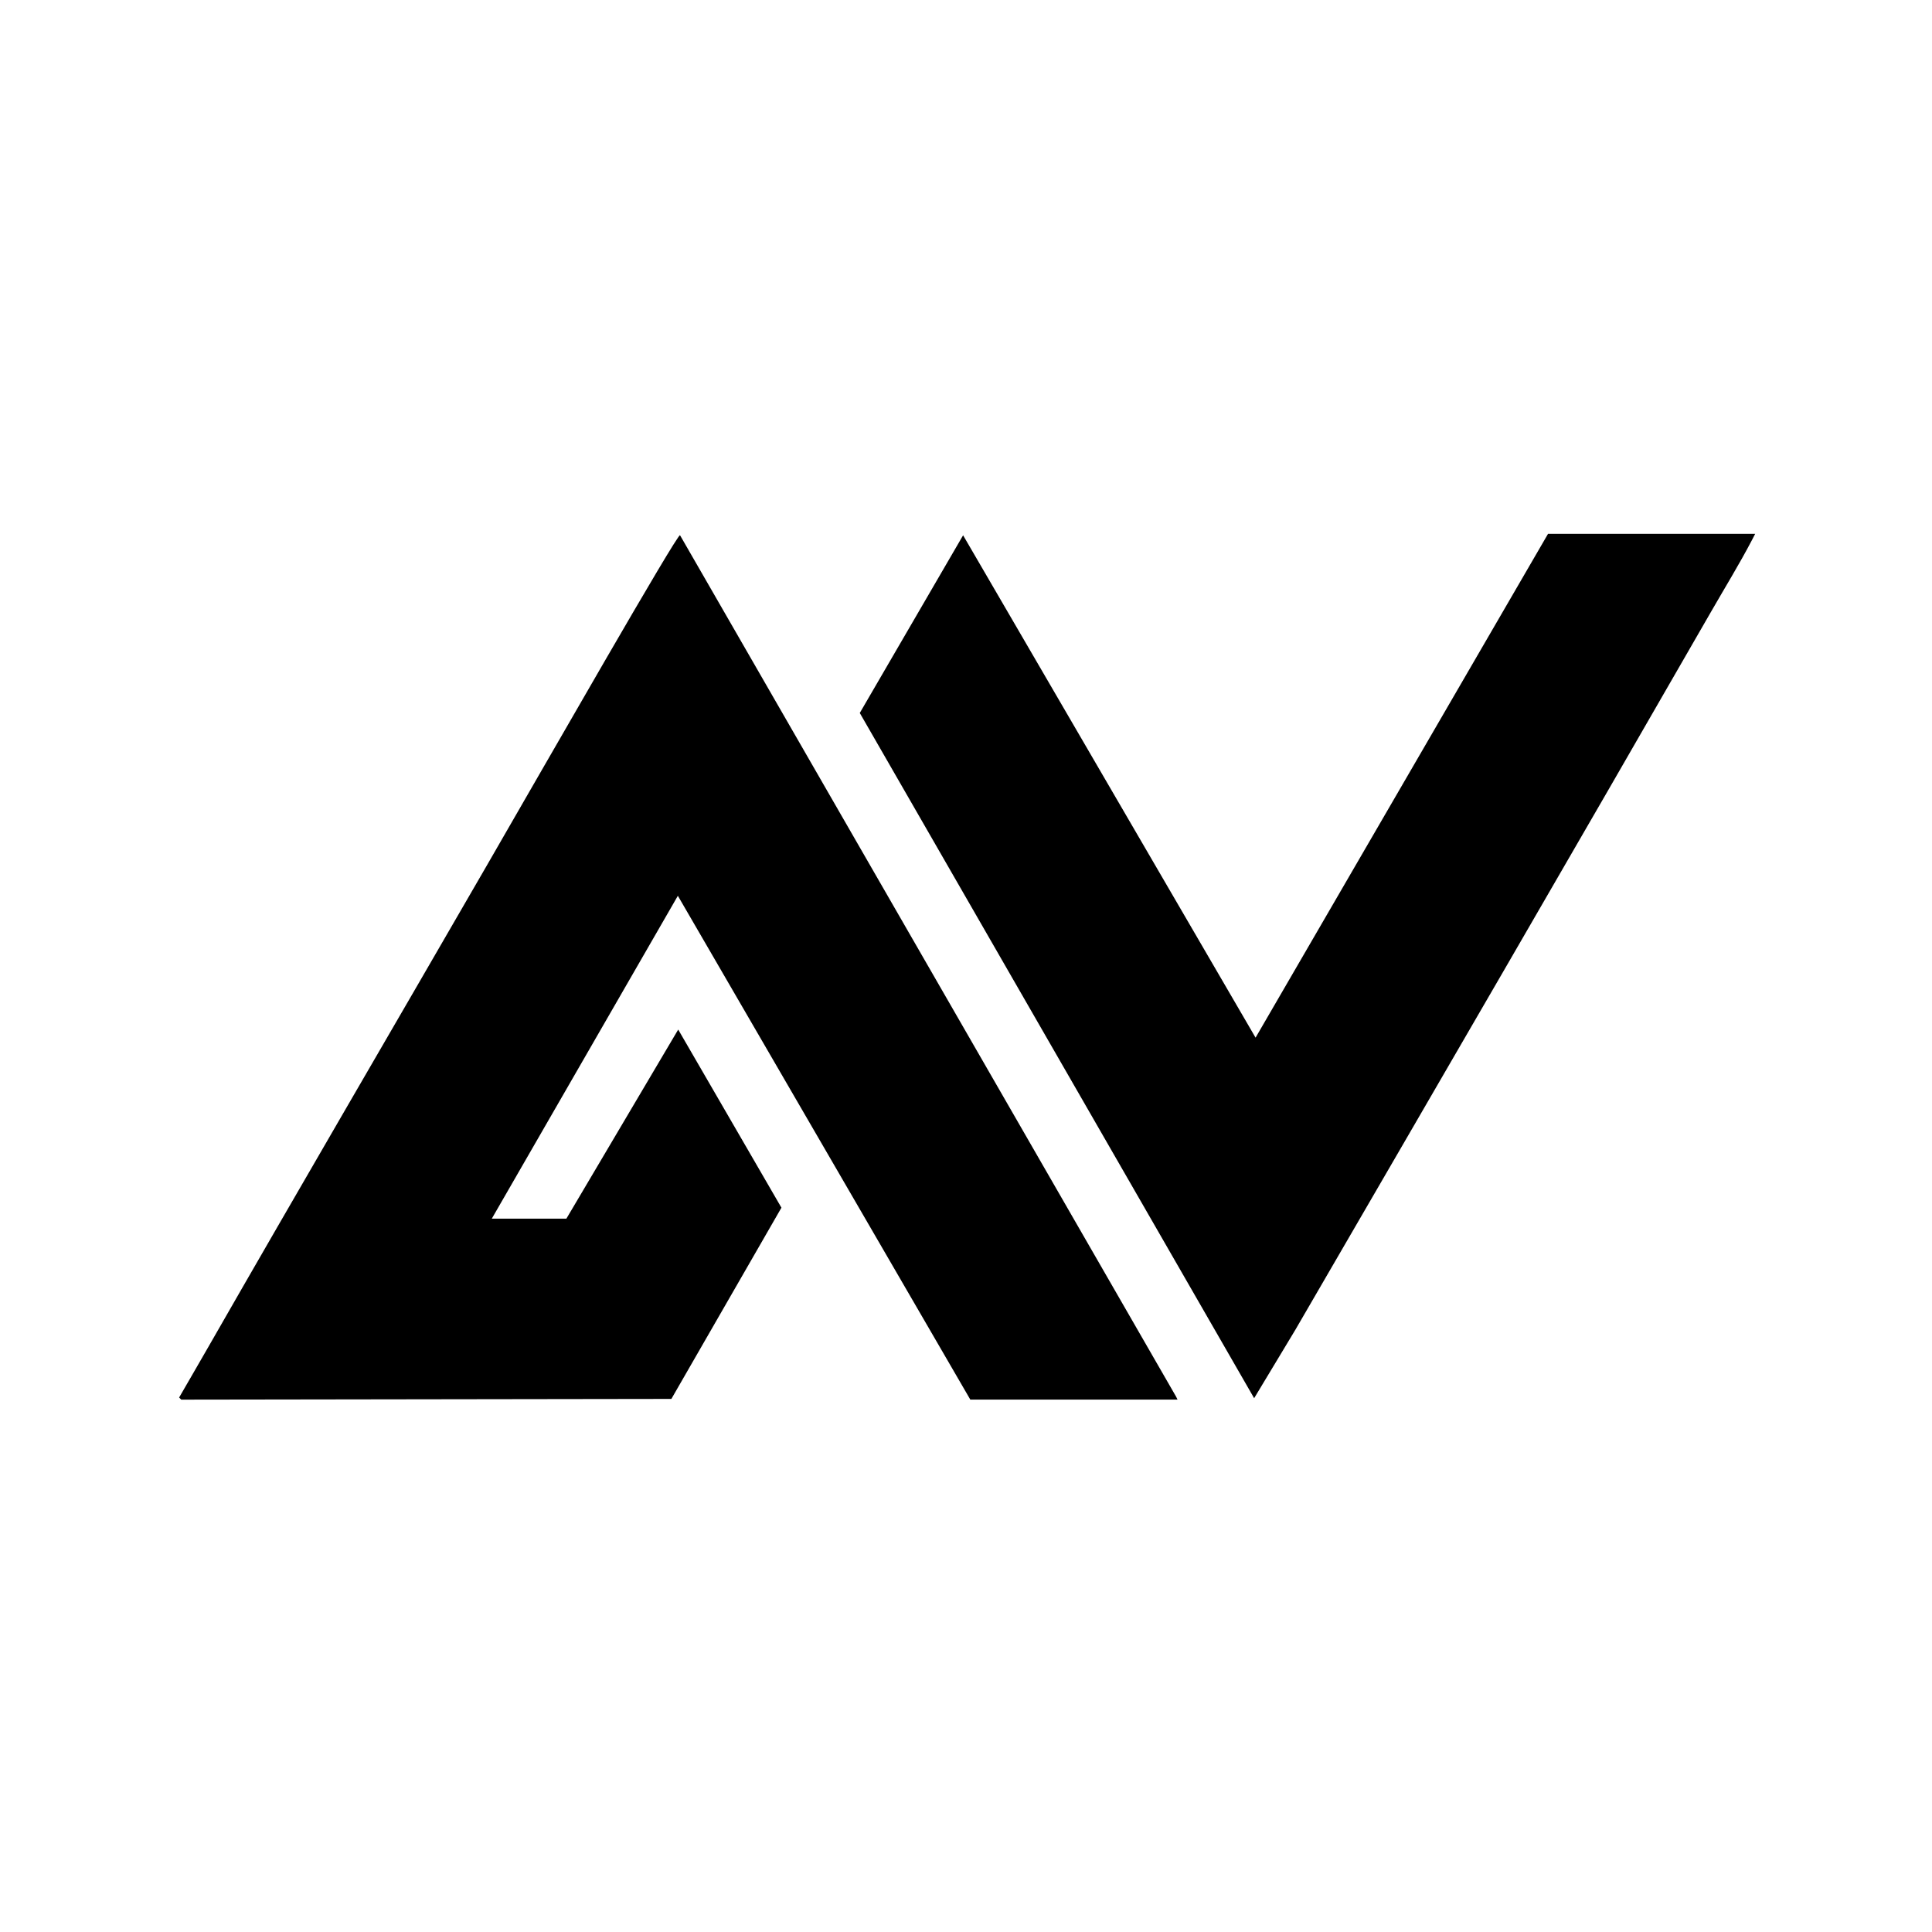 <?xml version="1.0" encoding="UTF-8"?>
<svg id="Layer_1" xmlns="http://www.w3.org/2000/svg" version="1.1" viewBox="0 0 1000 1000">
  <!-- Generator: Adobe Illustrator 29.2.1, SVG Export Plug-In . SVG Version: 2.1.0 Build 116)  -->
  <path d="M293.16,630.77l57.88-97.87s53.42,92.17,53.43,92.2l-56.97,98.98-253.69.37-1.09-1.1c5.02-8.72,10.1-17.4,15.09-26.13,47.4-82.73,96-165.87,143.91-248.79,31.29-54.16,98.9-172.4,100.26-171.39l256.76,445.85.75,1.55h-107.25l-151.38-260.78-96.3,167.11h38.59Z"/>
  <path d="M649.14,723.71l-204.12-354.67,53.48-91.97,151.38,260.02,151.38-260.78h107.22s-1.23,2.38-1.81,3.49c-6.34,12.12-14.09,24.76-20.97,36.73-71.32,124.06-143.5,248.25-215.21,371.74"/>
</svg>